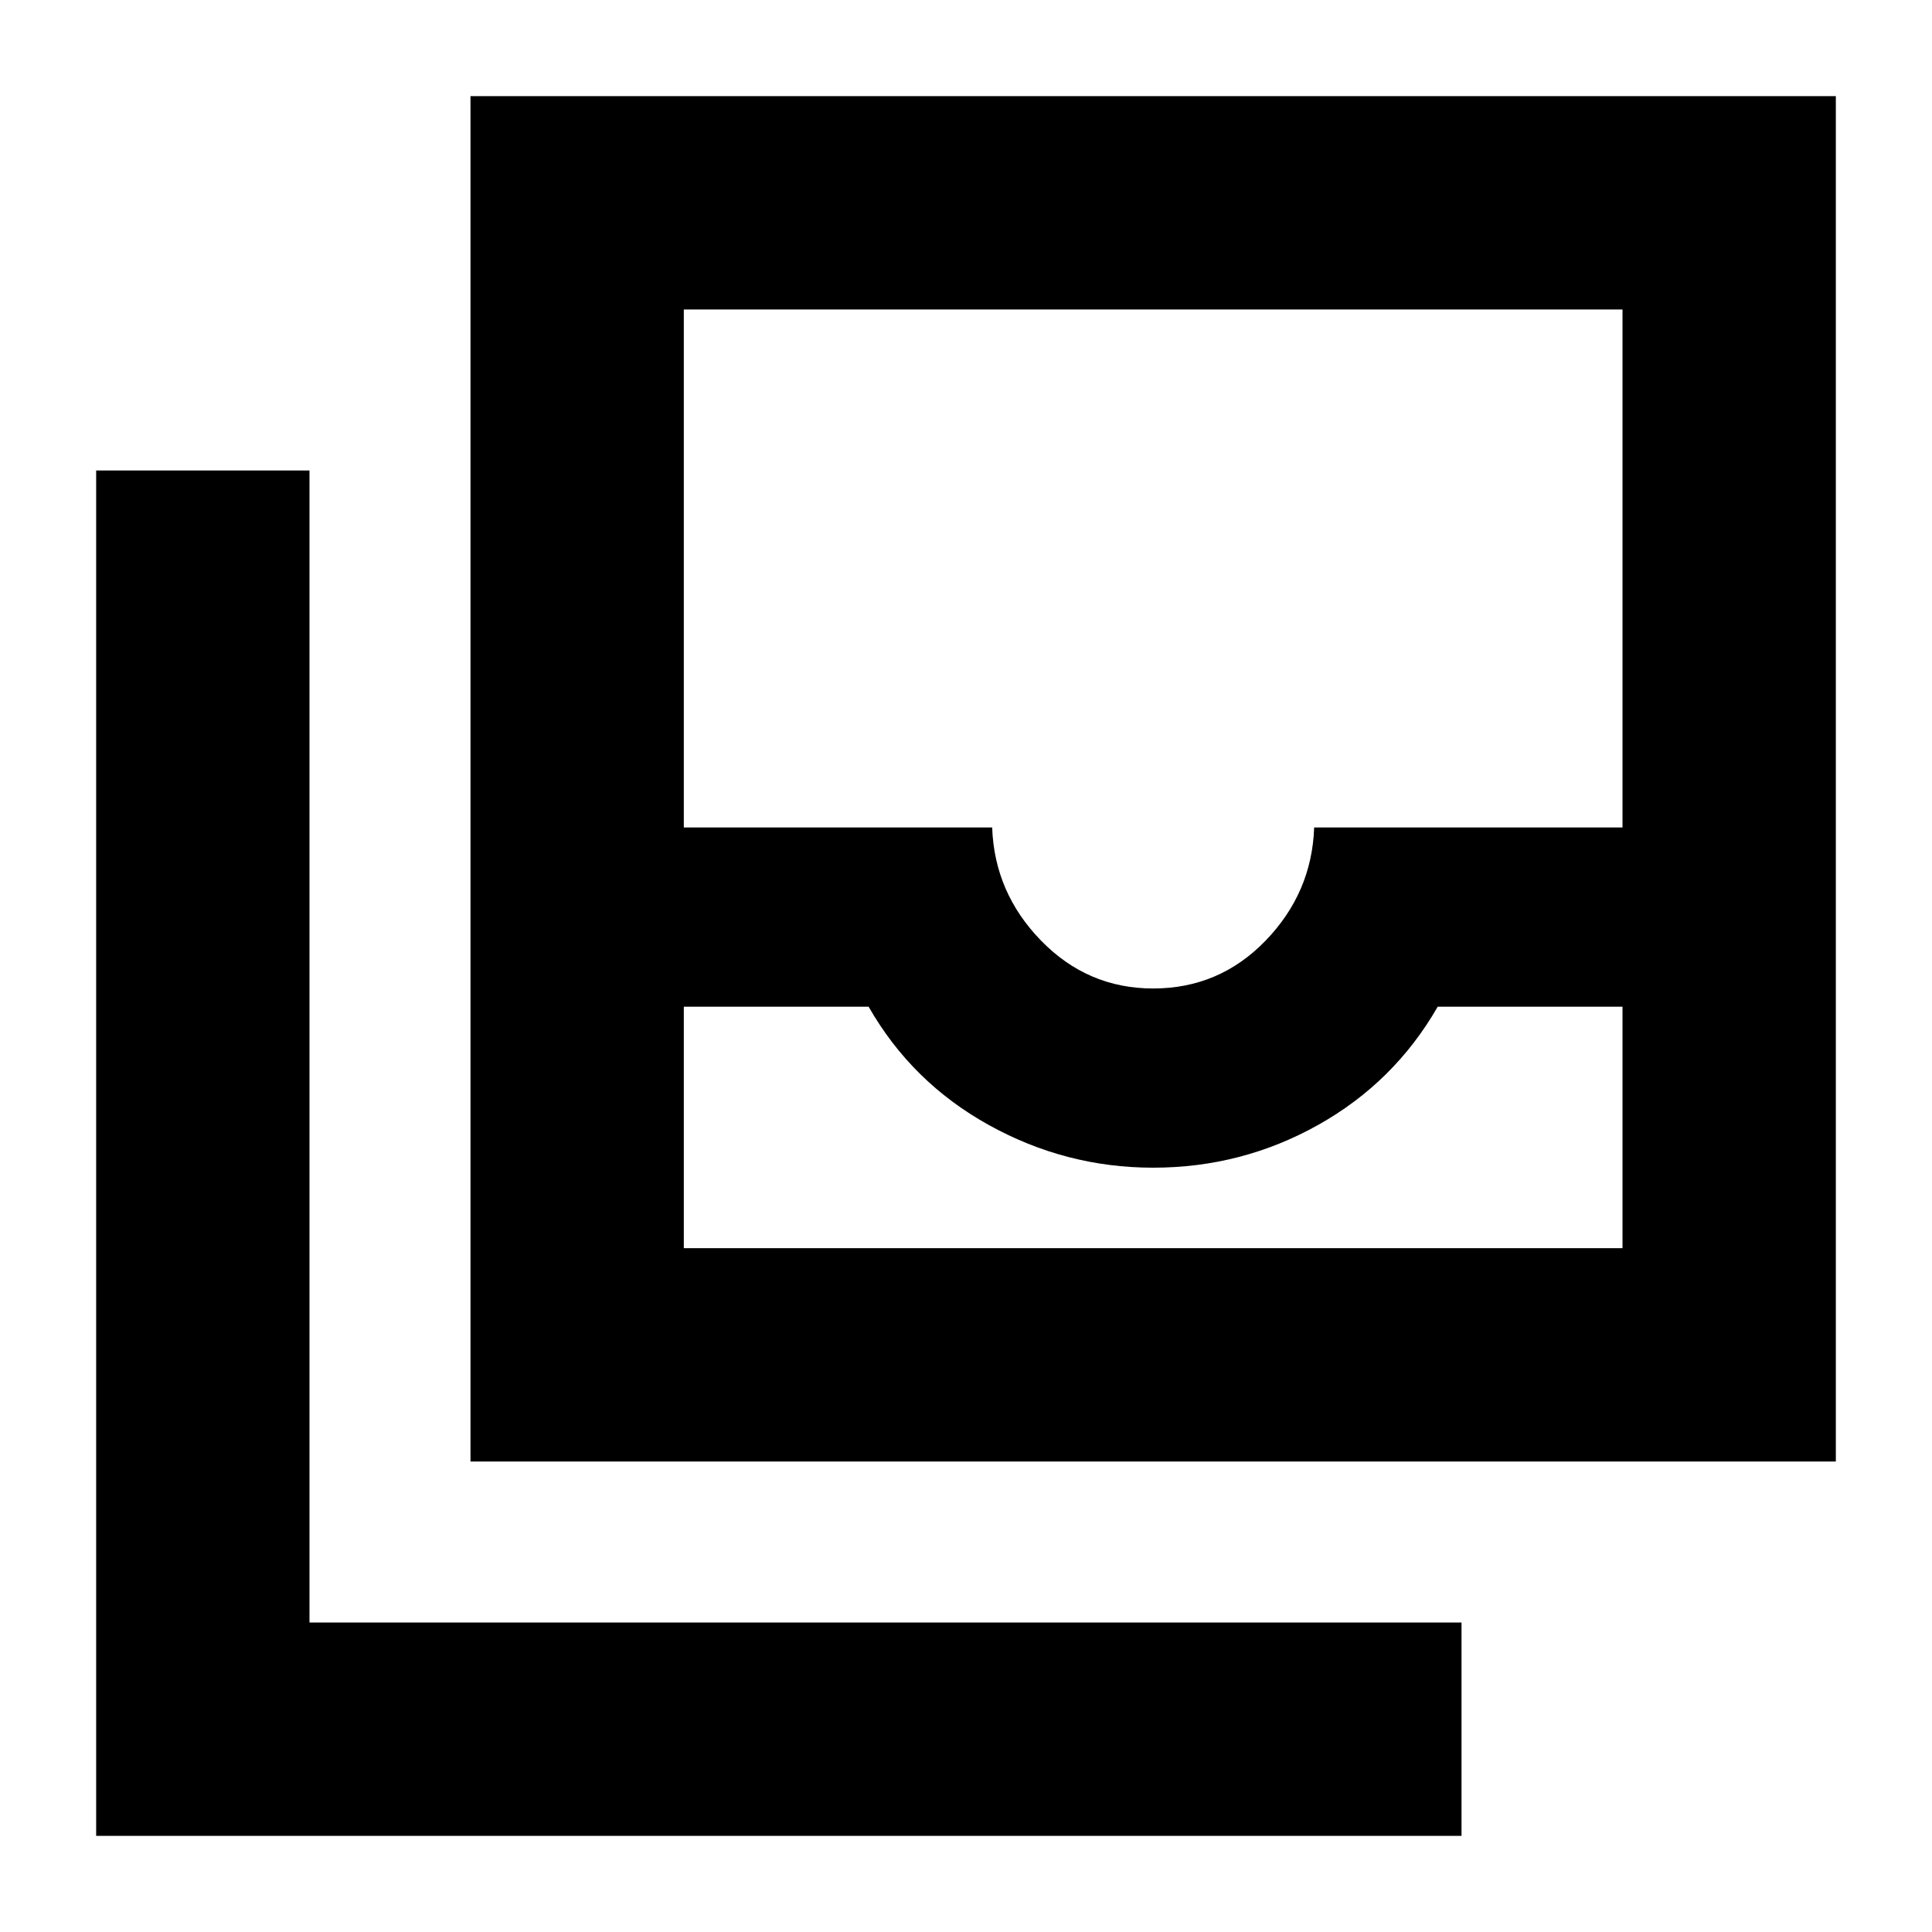 <svg xmlns="http://www.w3.org/2000/svg" height="24" viewBox="0 -960 960 960" width="24"><path d="M339.784-339.784h466.434v-120h-91.826q-21.565 37.566-59.459 58.783-37.894 21.217-81.932 21.217-43.433 0-81.695-21.217-38.262-21.217-59.697-58.783h-91.825v120Zm233.217-129.044q32.869 0 55.869-23.782 23-23.783 24.131-56.218h153.217v-257.39H339.784v257.39h153.217q1.13 32.435 24.298 56.218 23.168 23.782 55.702 23.782ZM233.782-233.782v-678.437h678.437v678.437H233.782ZM47.781-47.781v-678.437h106.001v572.436h572.436v106.001H47.781Zm292.003-292.003H806.218 339.784Z"/></svg>